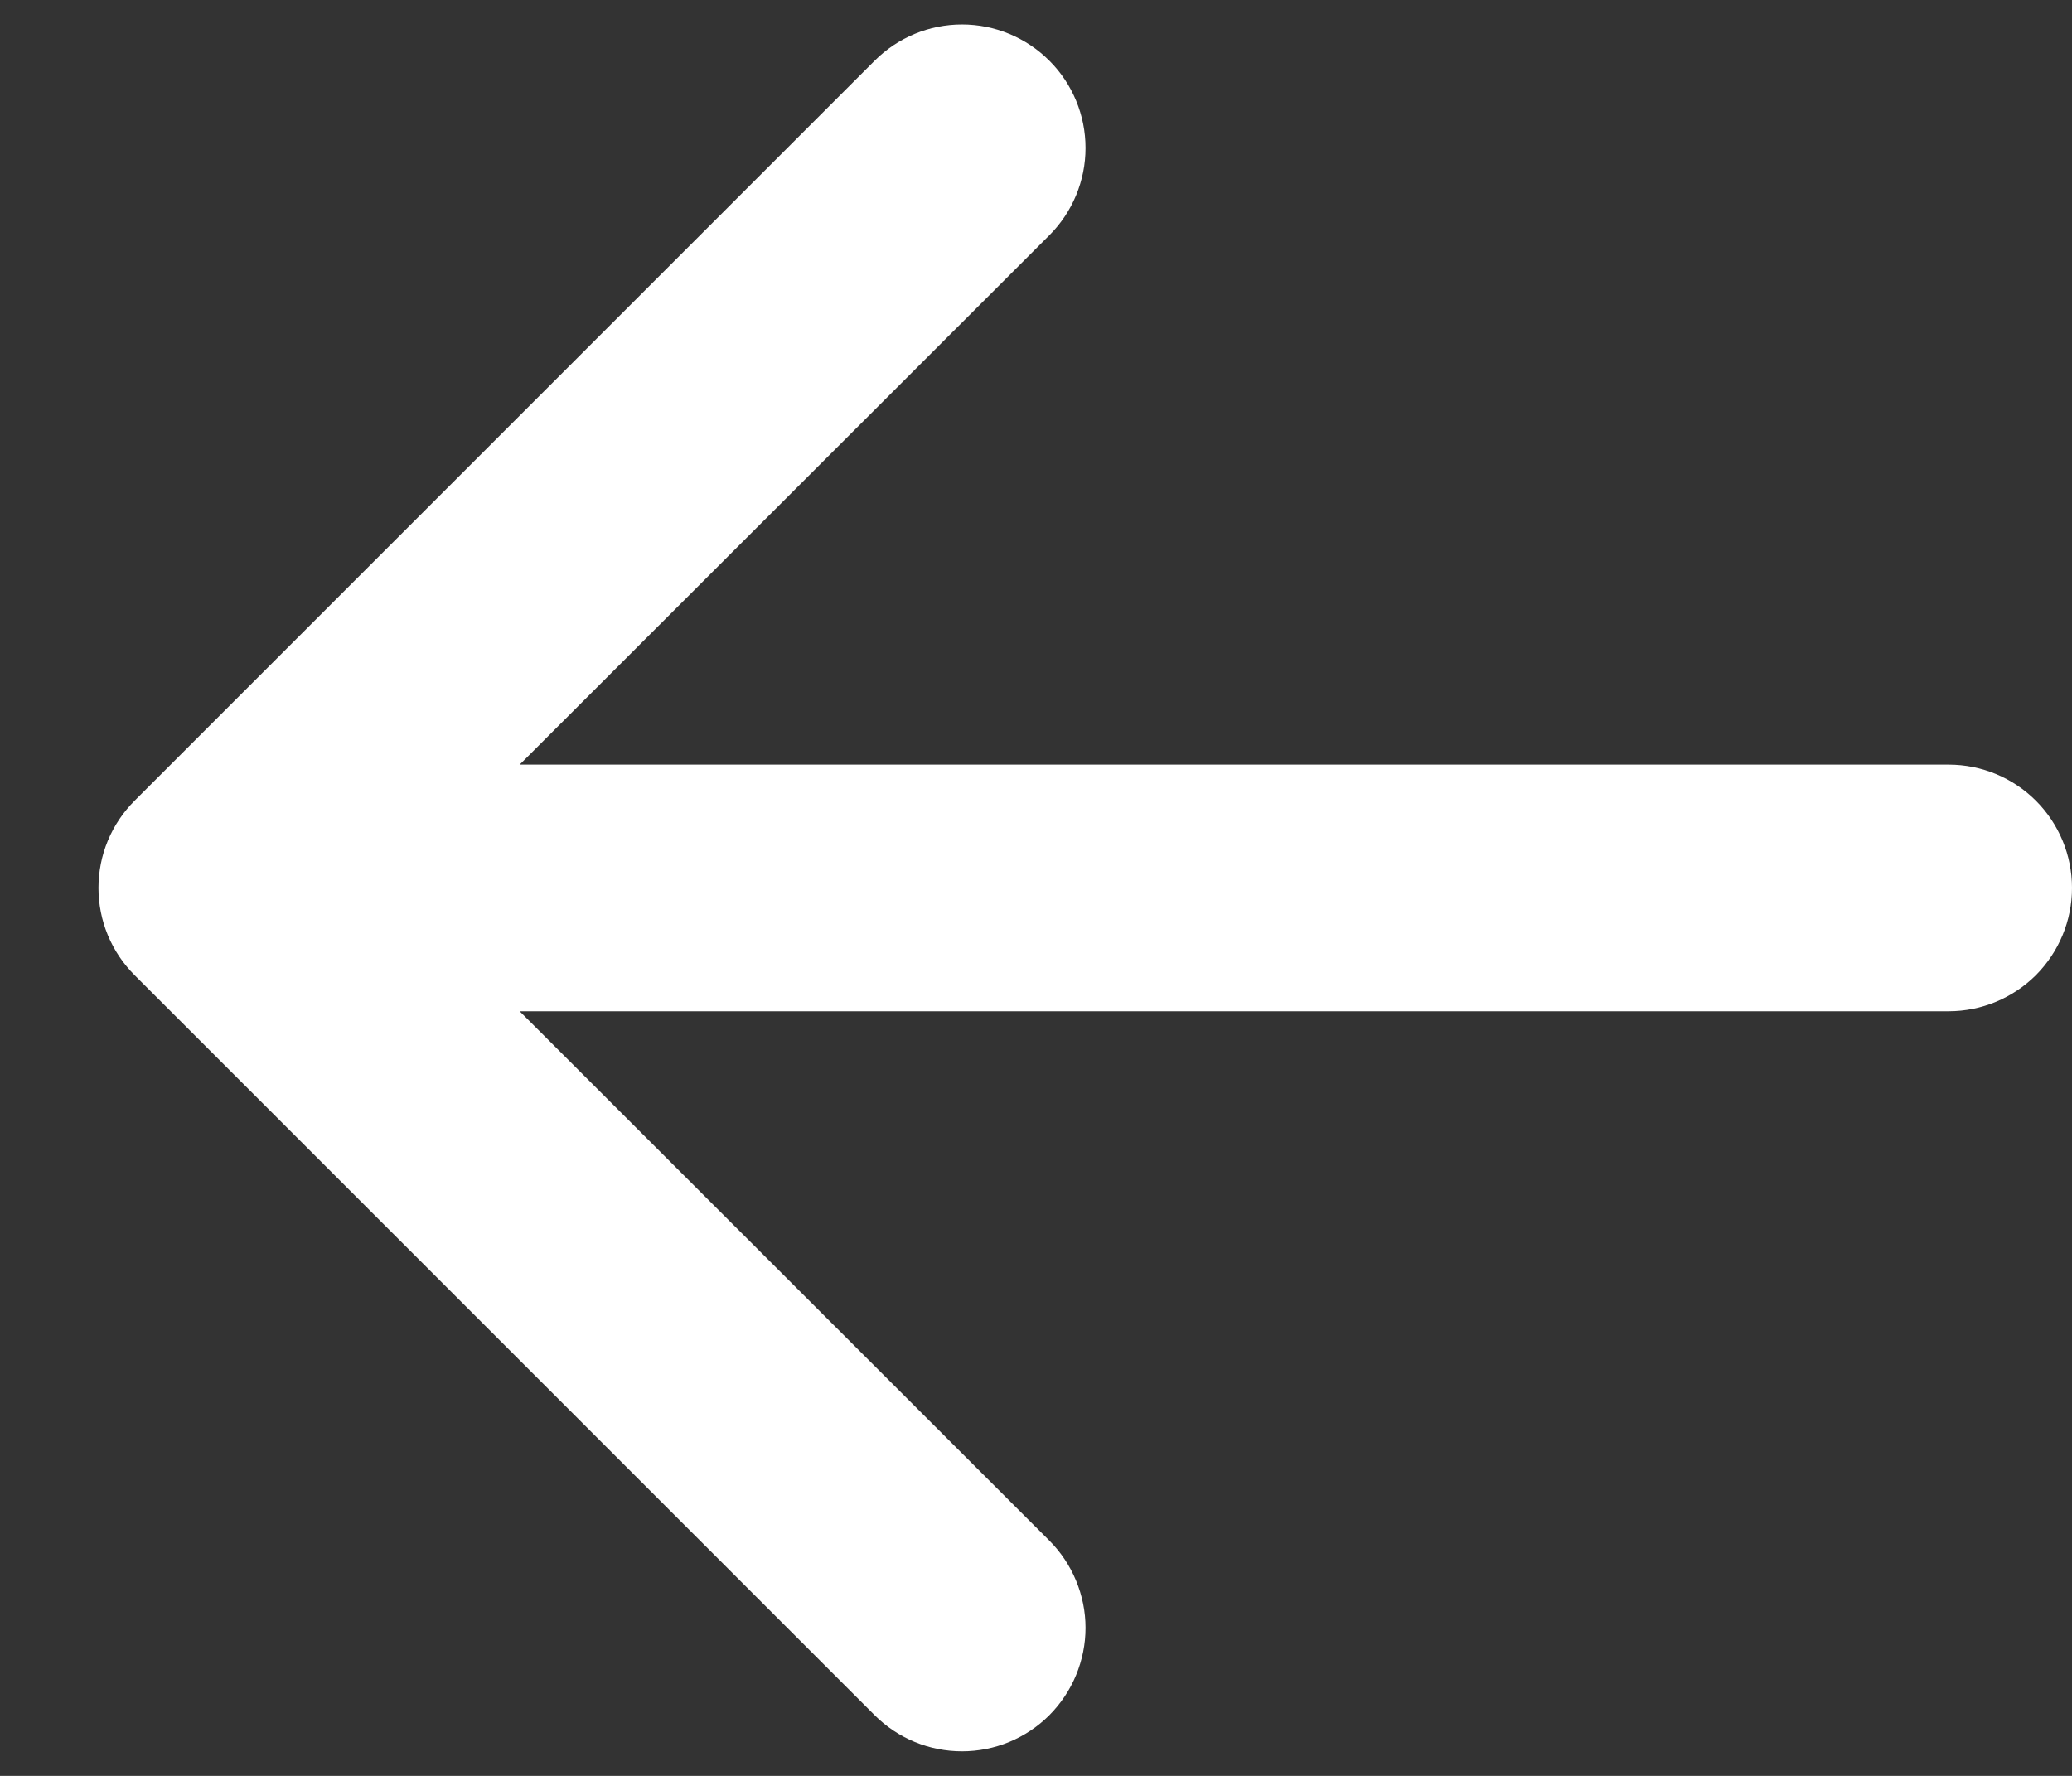 <svg width="21" height="18" viewBox="0 0 21 18" fill="none" xmlns="http://www.w3.org/2000/svg">
<rect x="0" y="0" width="21" height="18" fill="#333333" stroke="none"/>
<path fill-rule="evenodd" clip-rule="evenodd" d="M21 9C21 9.331 20.868 9.649 20.634 9.884C20.399 10.118 20.081 10.25 19.75 10.25H5.267L10.635 15.615C10.751 15.731 10.843 15.869 10.906 16.021C10.969 16.173 11.002 16.335 11.002 16.5C11.002 16.664 10.969 16.827 10.906 16.979C10.843 17.131 10.751 17.268 10.635 17.385C10.519 17.501 10.381 17.593 10.229 17.656C10.077 17.719 9.914 17.751 9.75 17.751C9.586 17.751 9.423 17.719 9.271 17.656C9.119 17.593 8.981 17.501 8.865 17.385L1.365 9.885C1.249 9.769 1.156 9.631 1.093 9.479C1.03 9.327 0.998 9.164 0.998 9C0.998 8.835 1.03 8.673 1.093 8.521C1.156 8.369 1.249 8.231 1.365 8.115L8.865 0.615C9.1 0.38 9.418 0.248 9.75 0.248C10.082 0.248 10.4 0.38 10.635 0.615C10.87 0.849 11.002 1.168 11.002 1.5C11.002 1.832 10.87 2.15 10.635 2.385L5.267 7.75H19.75C20.081 7.75 20.399 7.881 20.634 8.116C20.868 8.35 21 8.668 21 9Z" fill="white"/>
</svg>
